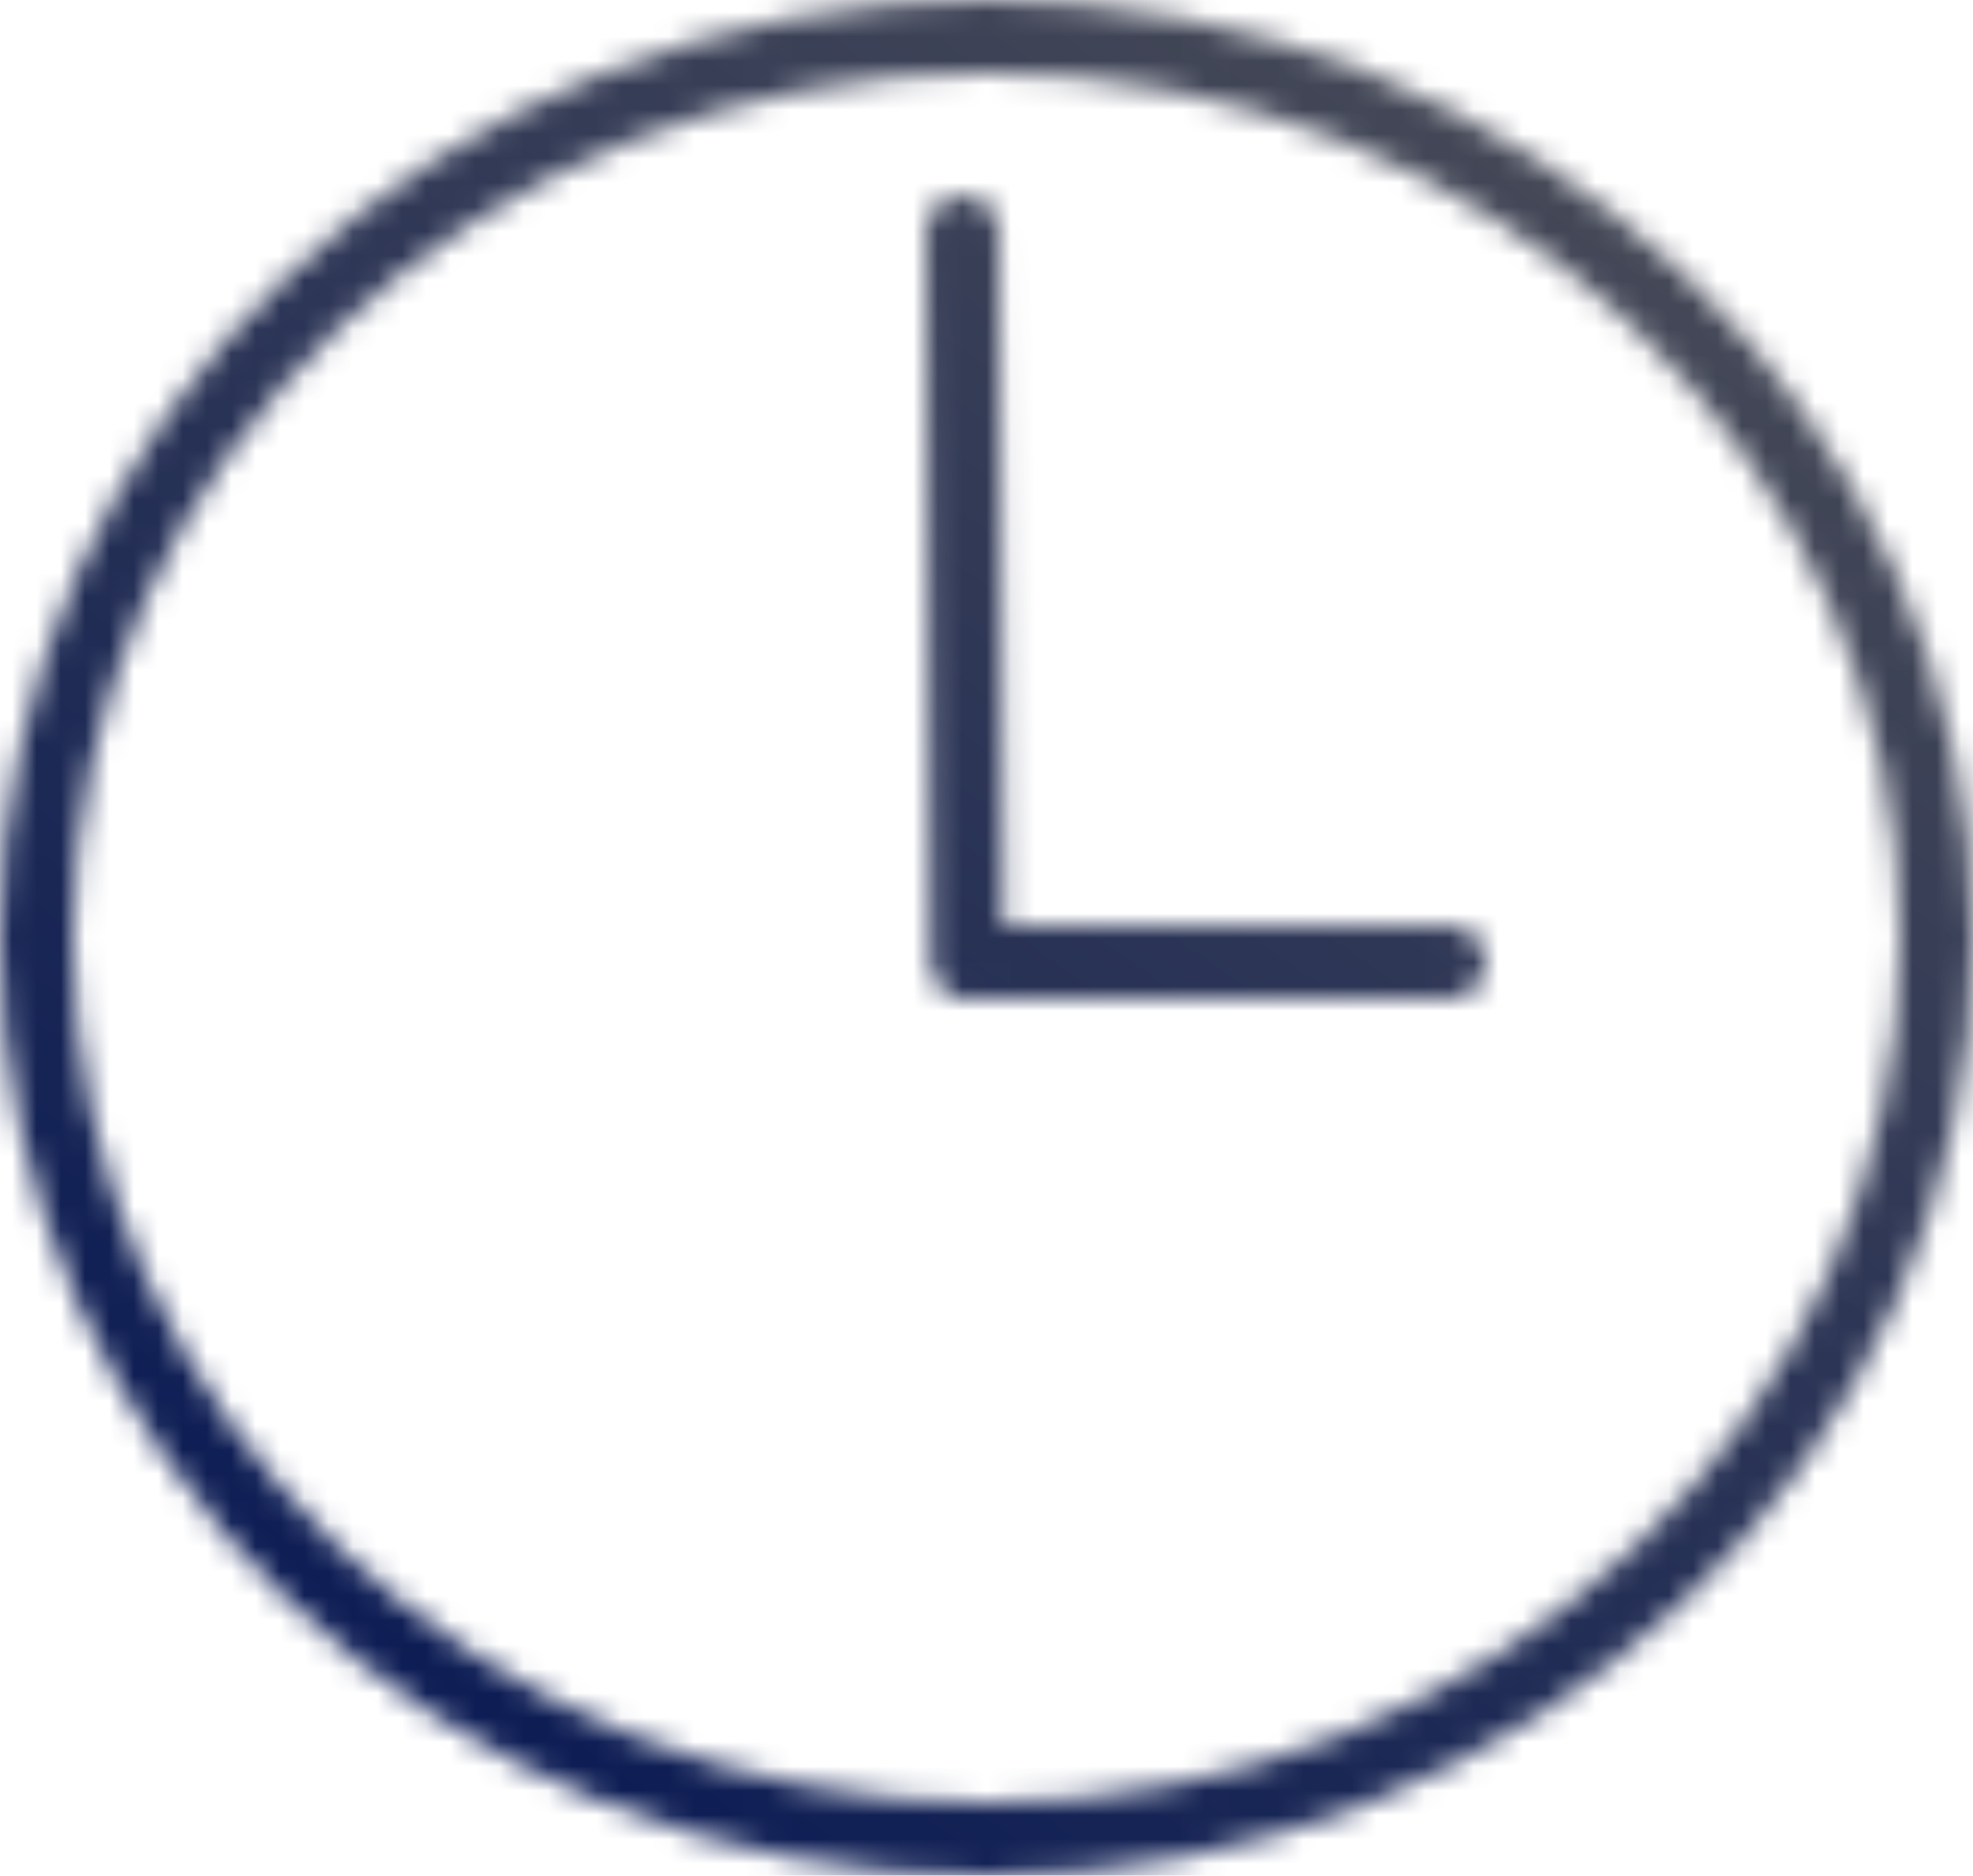 <svg width="81" height="77" viewBox="0 0 81 77" fill="none" xmlns="http://www.w3.org/2000/svg">
<mask id="mask0" mask-type="alpha" maskUnits="userSpaceOnUse" x="0" y="0" width="81" height="77">
<path d="M79.5 38.5C79.5 58.864 62.112 75.5 40.5 75.5C18.888 75.5 1.5 58.864 1.5 38.5C1.5 18.136 18.888 1.5 40.5 1.5C62.112 1.5 79.5 18.136 79.5 38.5Z" stroke="black" stroke-width="3"/>
<line x1="39.712" y1="39.508" x2="39.51" y2="9.51" stroke="black" stroke-width="3" stroke-linecap="round"/>
<line x1="40.5" y1="39.5" x2="59.5" y2="39.5" stroke="black" stroke-width="3" stroke-linecap="round"/>
</mask>
<g mask="url(#mask0)">
<rect x="-5" y="-2" width="90" height="82" fill="url(#paint0_linear)"/>
</g>
<defs>
<linearGradient id="paint0_linear" x1="85" y1="0.204" x2="22.437" y2="89.002" gradientUnits="userSpaceOnUse">
<stop stop-color="#505156"/>
<stop offset="1" stop-color="#041655"/>
</linearGradient>
</defs>
</svg>
